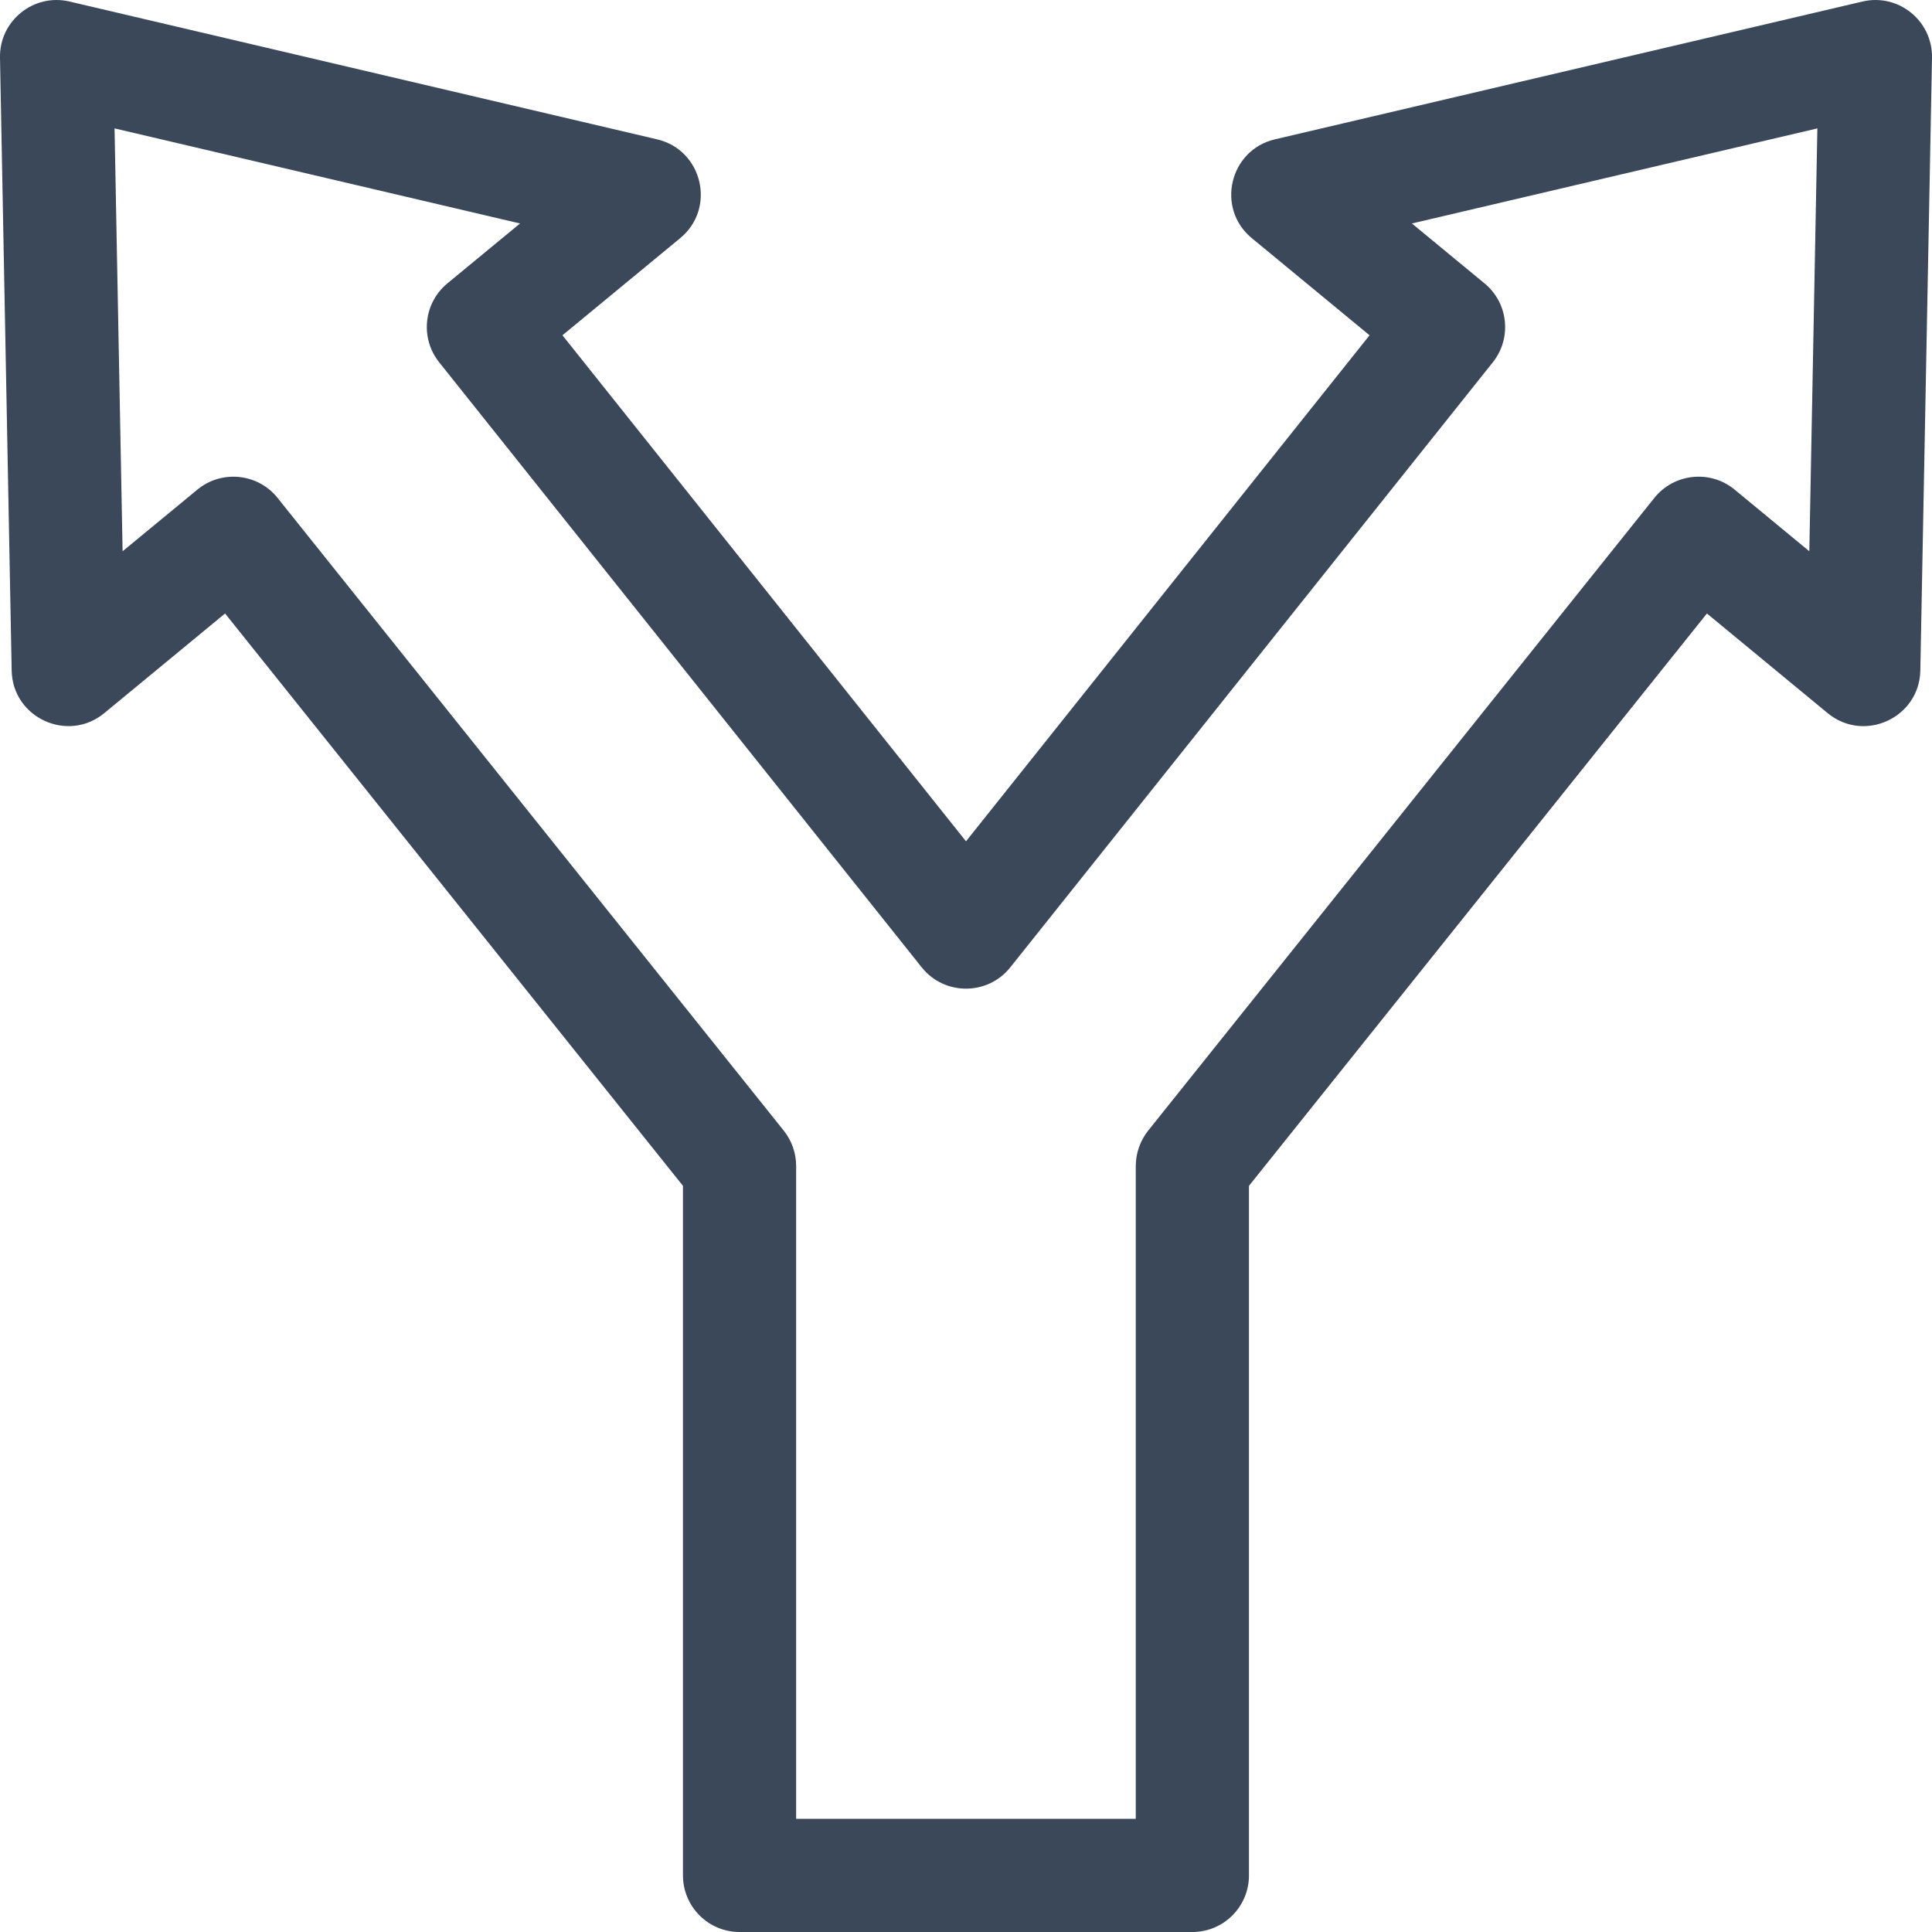 <svg width="24" height="24" viewBox="0 0 24 24" fill="none" xmlns="http://www.w3.org/2000/svg">
<path d="M23.136 0.019L15.837 1.731C15.272 1.864 15.102 2.589 15.55 2.958L17.013 4.165L12 10.451L6.987 4.165L8.45 2.958C8.898 2.589 8.729 1.864 8.163 1.731L0.864 0.019C0.417 -0.086 -0.009 0.259 0 0.717L0.145 8.33C0.156 8.917 0.843 9.232 1.295 8.859L2.796 7.621L8.484 14.731V23.297C8.484 23.685 8.799 24 9.187 24H14.812C15.201 24 15.515 23.685 15.515 23.297V14.731L21.204 7.621L22.704 8.859C23.158 9.233 23.844 8.916 23.855 8.33L24 0.717C24.008 0.259 23.583 -0.086 23.136 0.019ZM22.476 6.848L21.548 6.082C21.244 5.832 20.796 5.88 20.551 6.185L14.263 14.045C14.164 14.17 14.109 14.325 14.109 14.485V22.594H9.89V14.485C9.89 14.325 9.836 14.17 9.736 14.045L3.448 6.185C3.202 5.878 2.753 5.834 2.452 6.082L1.523 6.848L1.423 1.595L6.46 2.776L5.558 3.52C5.262 3.764 5.216 4.201 5.456 4.501L11.45 12.017C11.731 12.369 12.268 12.37 12.55 12.017L18.544 4.501C18.783 4.201 18.738 3.764 18.441 3.52L17.539 2.776L22.576 1.595L22.476 6.848Z" fill="#3A485A"/>
</svg>

